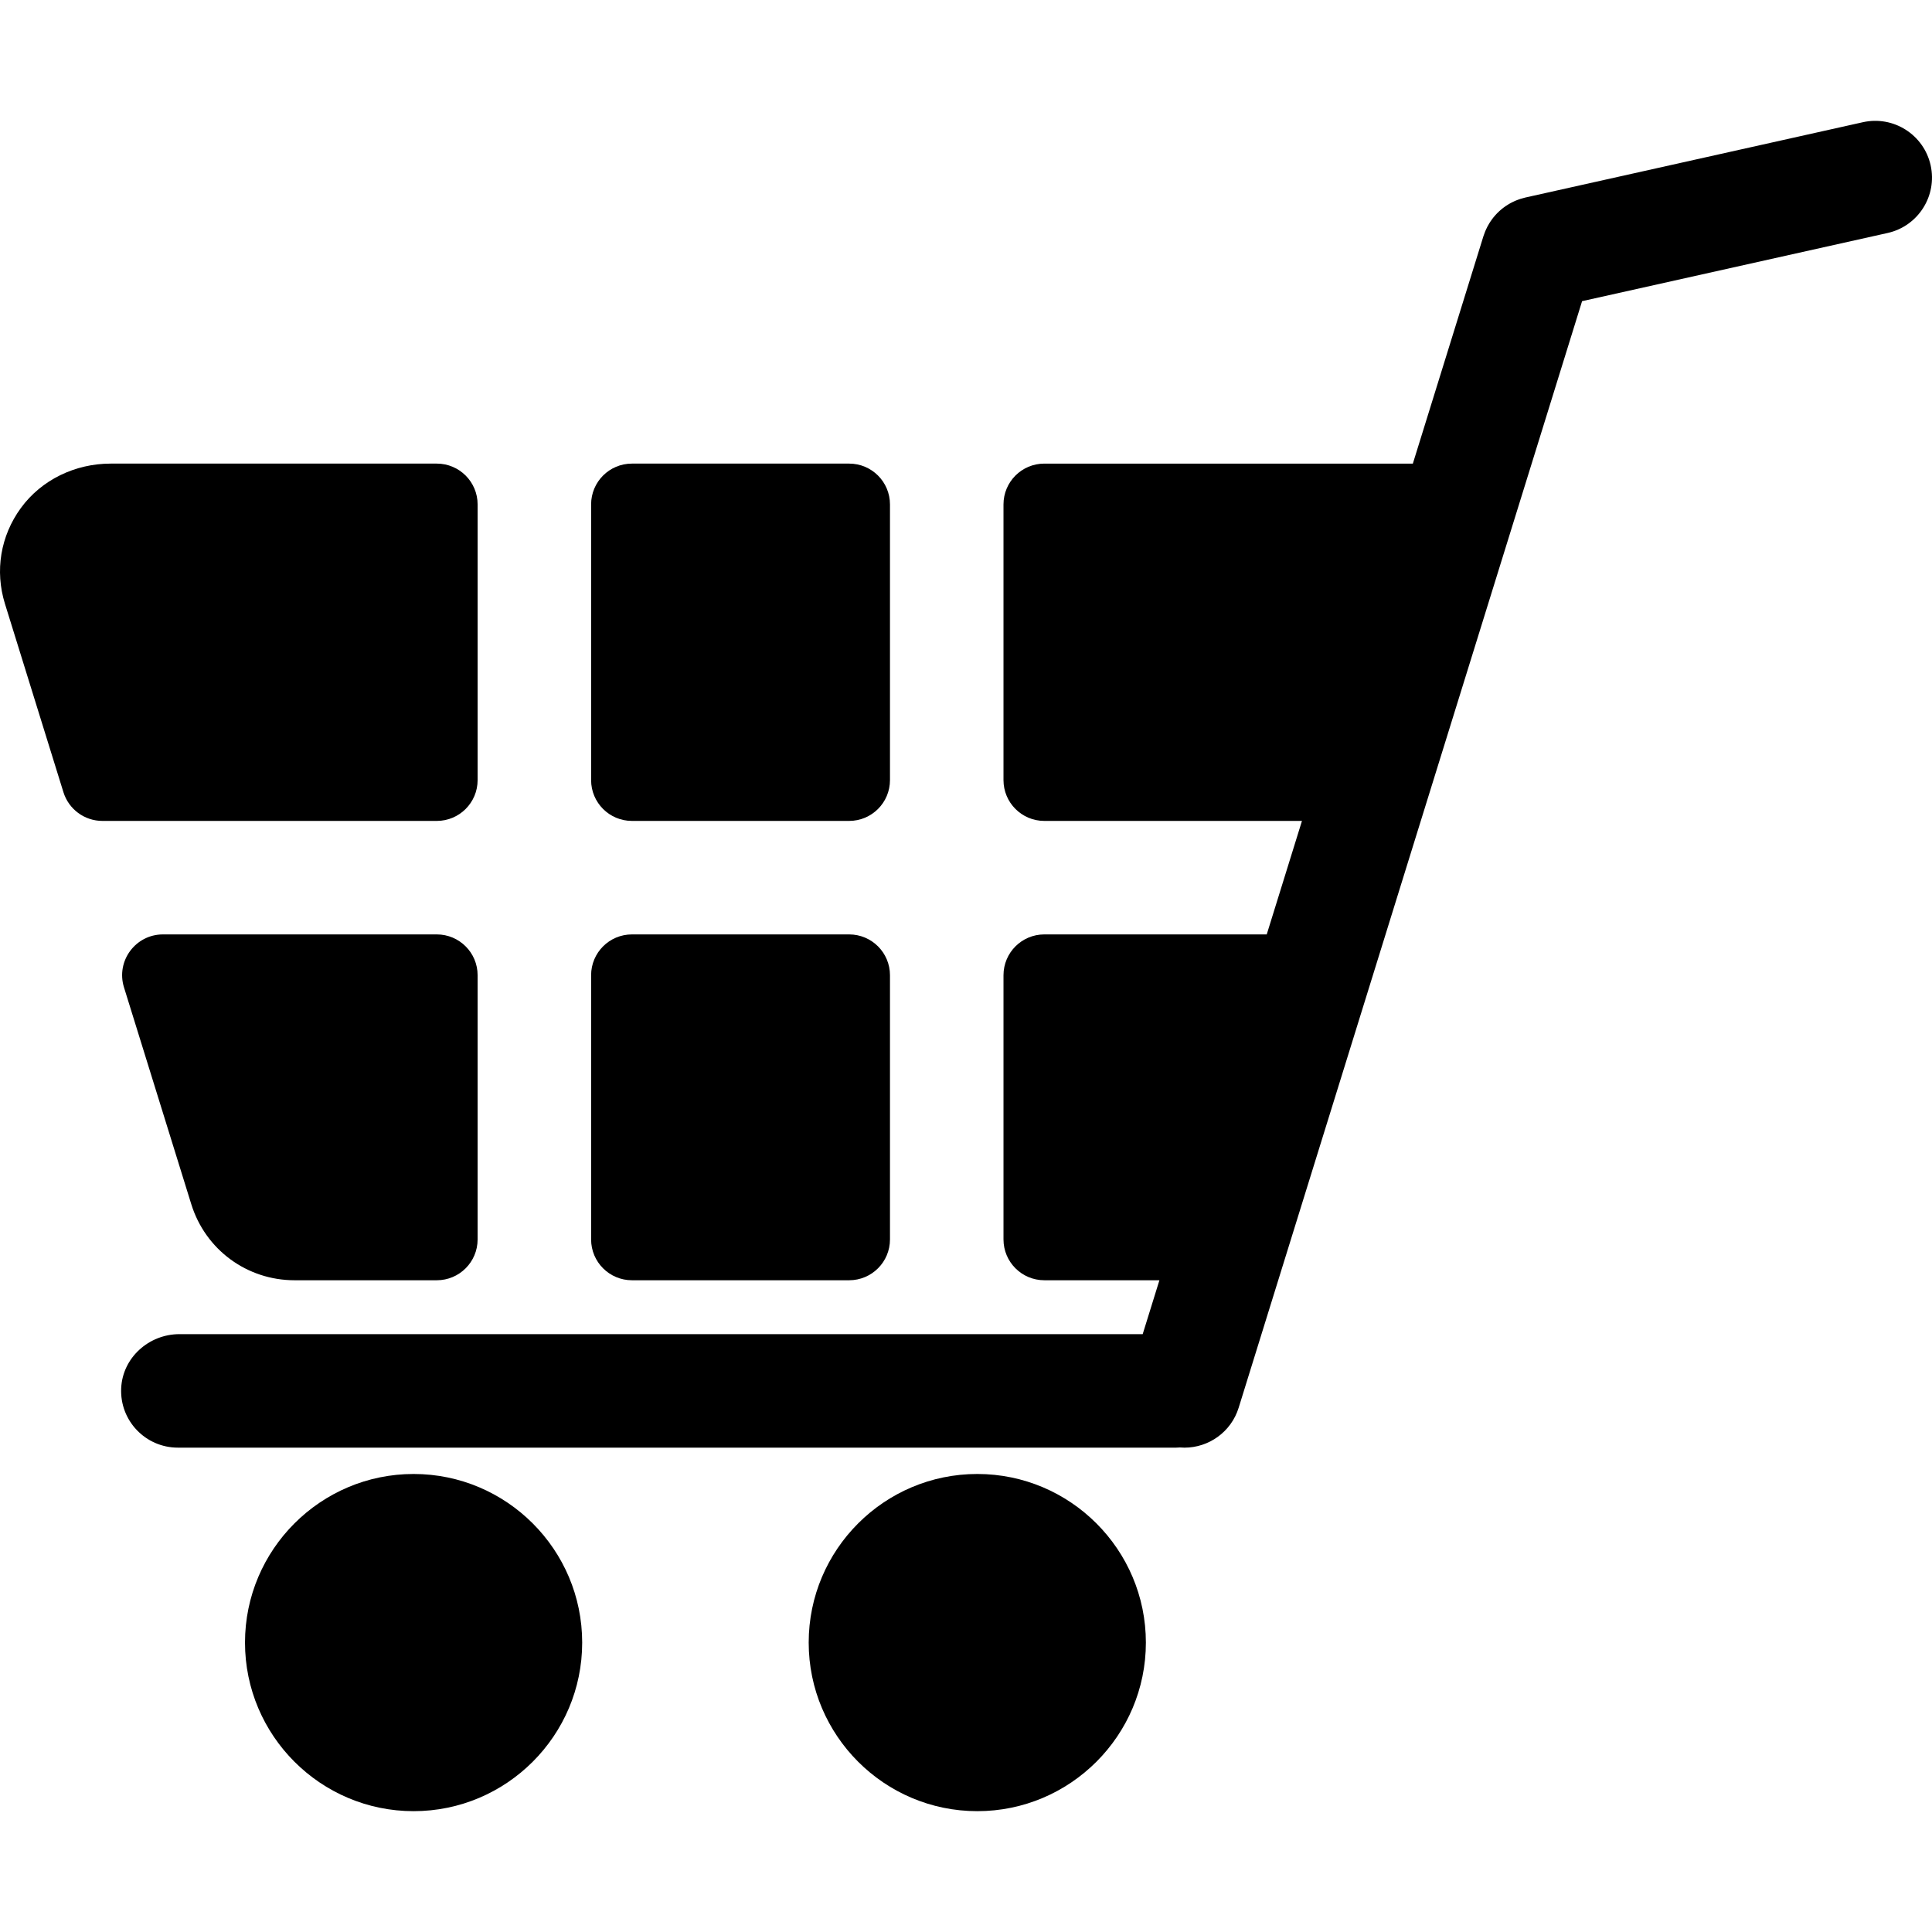 <?xml version="1.0" encoding="iso-8859-1"?>
<!-- Generator: Adobe Illustrator 19.0.0, SVG Export Plug-In . SVG Version: 6.00 Build 0)  -->
<svg xmlns="http://www.w3.org/2000/svg" xmlns:xlink="http://www.w3.org/1999/xlink" version="1.1" id="Capa_1" x="0px" y="0px" viewBox="0 0 512 512" style="enable-background:new 0 0 512 512;" xml:space="preserve">
<g>
	<g>
		<path d="M511.636,43.789c-1.81-8.106-9.851-13.208-17.952-11.402l-89.467,19.964c-0.126,0.028-0.245,0.071-0.369,0.102    c-0.312,0.078-0.622,0.158-0.926,0.257c-0.211,0.067-0.415,0.145-0.622,0.221c-0.244,0.09-0.487,0.18-0.726,0.282    c-0.24,0.102-0.472,0.216-0.705,0.329c-0.198,0.097-0.394,0.193-0.586,0.299c-0.243,0.132-0.477,0.274-0.711,0.419    c-0.179,0.111-0.358,0.223-0.532,0.342c-0.22,0.149-0.433,0.307-0.644,0.467c-0.182,0.138-0.362,0.279-0.538,0.425    c-0.184,0.153-0.362,0.313-0.537,0.475c-0.19,0.174-0.376,0.352-0.557,0.536c-0.146,0.15-0.289,0.305-0.429,0.46    c-0.189,0.211-0.376,0.424-0.554,0.646c-0.12,0.15-0.236,0.305-0.35,0.459c-0.174,0.235-0.345,0.472-0.505,0.718    c-0.11,0.168-0.213,0.341-0.317,0.513c-0.142,0.238-0.283,0.476-0.412,0.723c-0.112,0.213-0.213,0.43-0.315,0.648    c-0.1,0.216-0.203,0.43-0.294,0.653c-0.114,0.278-0.213,0.562-0.311,0.847c-0.046,0.135-0.104,0.263-0.146,0.4l-18.71,60.287    h-97.667c-5.974,0-10.818,4.843-10.818,10.818v73.056c0,5.974,4.843,10.818,10.818,10.818h68.281l-9.334,30.077h-58.946    c-5.974,0-10.818,4.843-10.818,10.818v70.016c0,5.974,4.843,10.818,10.818,10.818h30.503l-4.432,14.282H47.562    c-8.098,0-15.066,6.223-15.447,14.312c-0.407,8.636,6.475,15.766,15.022,15.766h264.572c0.33,0,0.653-0.028,0.977-0.049    c0.407,0.033,0.813,0.053,1.217,0.053c6.414,0,12.357-4.137,14.358-10.585l16.741-53.943v-0.001l6.183-19.922l25.337-81.64    l10.728-34.566l32.02-103.176l80.962-18.066C508.34,59.933,513.444,51.896,511.636,43.789z"/>
	</g>
</g>
<g>
	<g>
		<path d="M109.606,390.619c-24.635,0-44.678,20.043-44.678,44.679s20.043,44.679,44.678,44.679    c24.636,0,44.679-20.043,44.679-44.679S134.242,390.619,109.606,390.619z"/>
	</g>
</g>
<g>
	<g>
		<path d="M258.99,390.619c-24.635,0-44.678,20.043-44.678,44.679s20.043,44.679,44.678,44.679    c24.636,0,44.679-20.043,44.679-44.679S283.627,390.619,258.99,390.619z"/>
	</g>
</g>
<g>
	<g>
		<path d="M225.036,122.859h-57.568c-5.974,0-10.818,4.844-10.818,10.818v73.056c0,5.974,4.843,10.818,10.818,10.818h57.568    c5.974,0,10.818-4.844,10.818-10.818v-73.056C235.854,127.702,231.01,122.859,225.036,122.859z"/>
	</g>
</g>
<g>
	<g>
		<path d="M225.036,247.629h-57.568c-5.974,0-10.818,4.843-10.818,10.818v70.016c0,5.974,4.843,10.818,10.818,10.818h57.568    c5.974,0,10.818-4.843,10.818-10.818v-70.016C235.854,252.472,231.01,247.629,225.036,247.629z"/>
	</g>
</g>
<g>
	<g>
		<path d="M115.755,122.859H29.331c-9.334,0-18.298,4.232-23.8,11.771c-5.395,7.393-6.933,16.638-4.218,25.385l15.494,49.924    c1.405,4.527,5.592,7.612,10.332,7.612h88.616c5.974,0,10.818-4.843,10.818-10.818v-73.056    C126.572,127.702,121.729,122.859,115.755,122.859z"/>
	</g>
</g>
<g>
	<g>
		<path d="M115.756,247.629H43.188c-7.29,0-12.492,7.062-10.332,14.024l17.833,57.461c3.743,12.063,14.744,20.167,27.373,20.167    h37.693c5.974,0,10.818-4.843,10.818-10.818v-70.016C126.574,252.472,121.73,247.629,115.756,247.629z"/>
	</g>
</g>
<g>
</g>
<g>
</g>
<g>
</g>
<g>
</g>
<g>
</g>
<g>
</g>
<g>
</g>
<g>
</g>
<g>
</g>
<g>
</g>
<g>
</g>
<g>
</g>
<g>
</g>
<g>
</g>
<g>
</g>
</svg>
